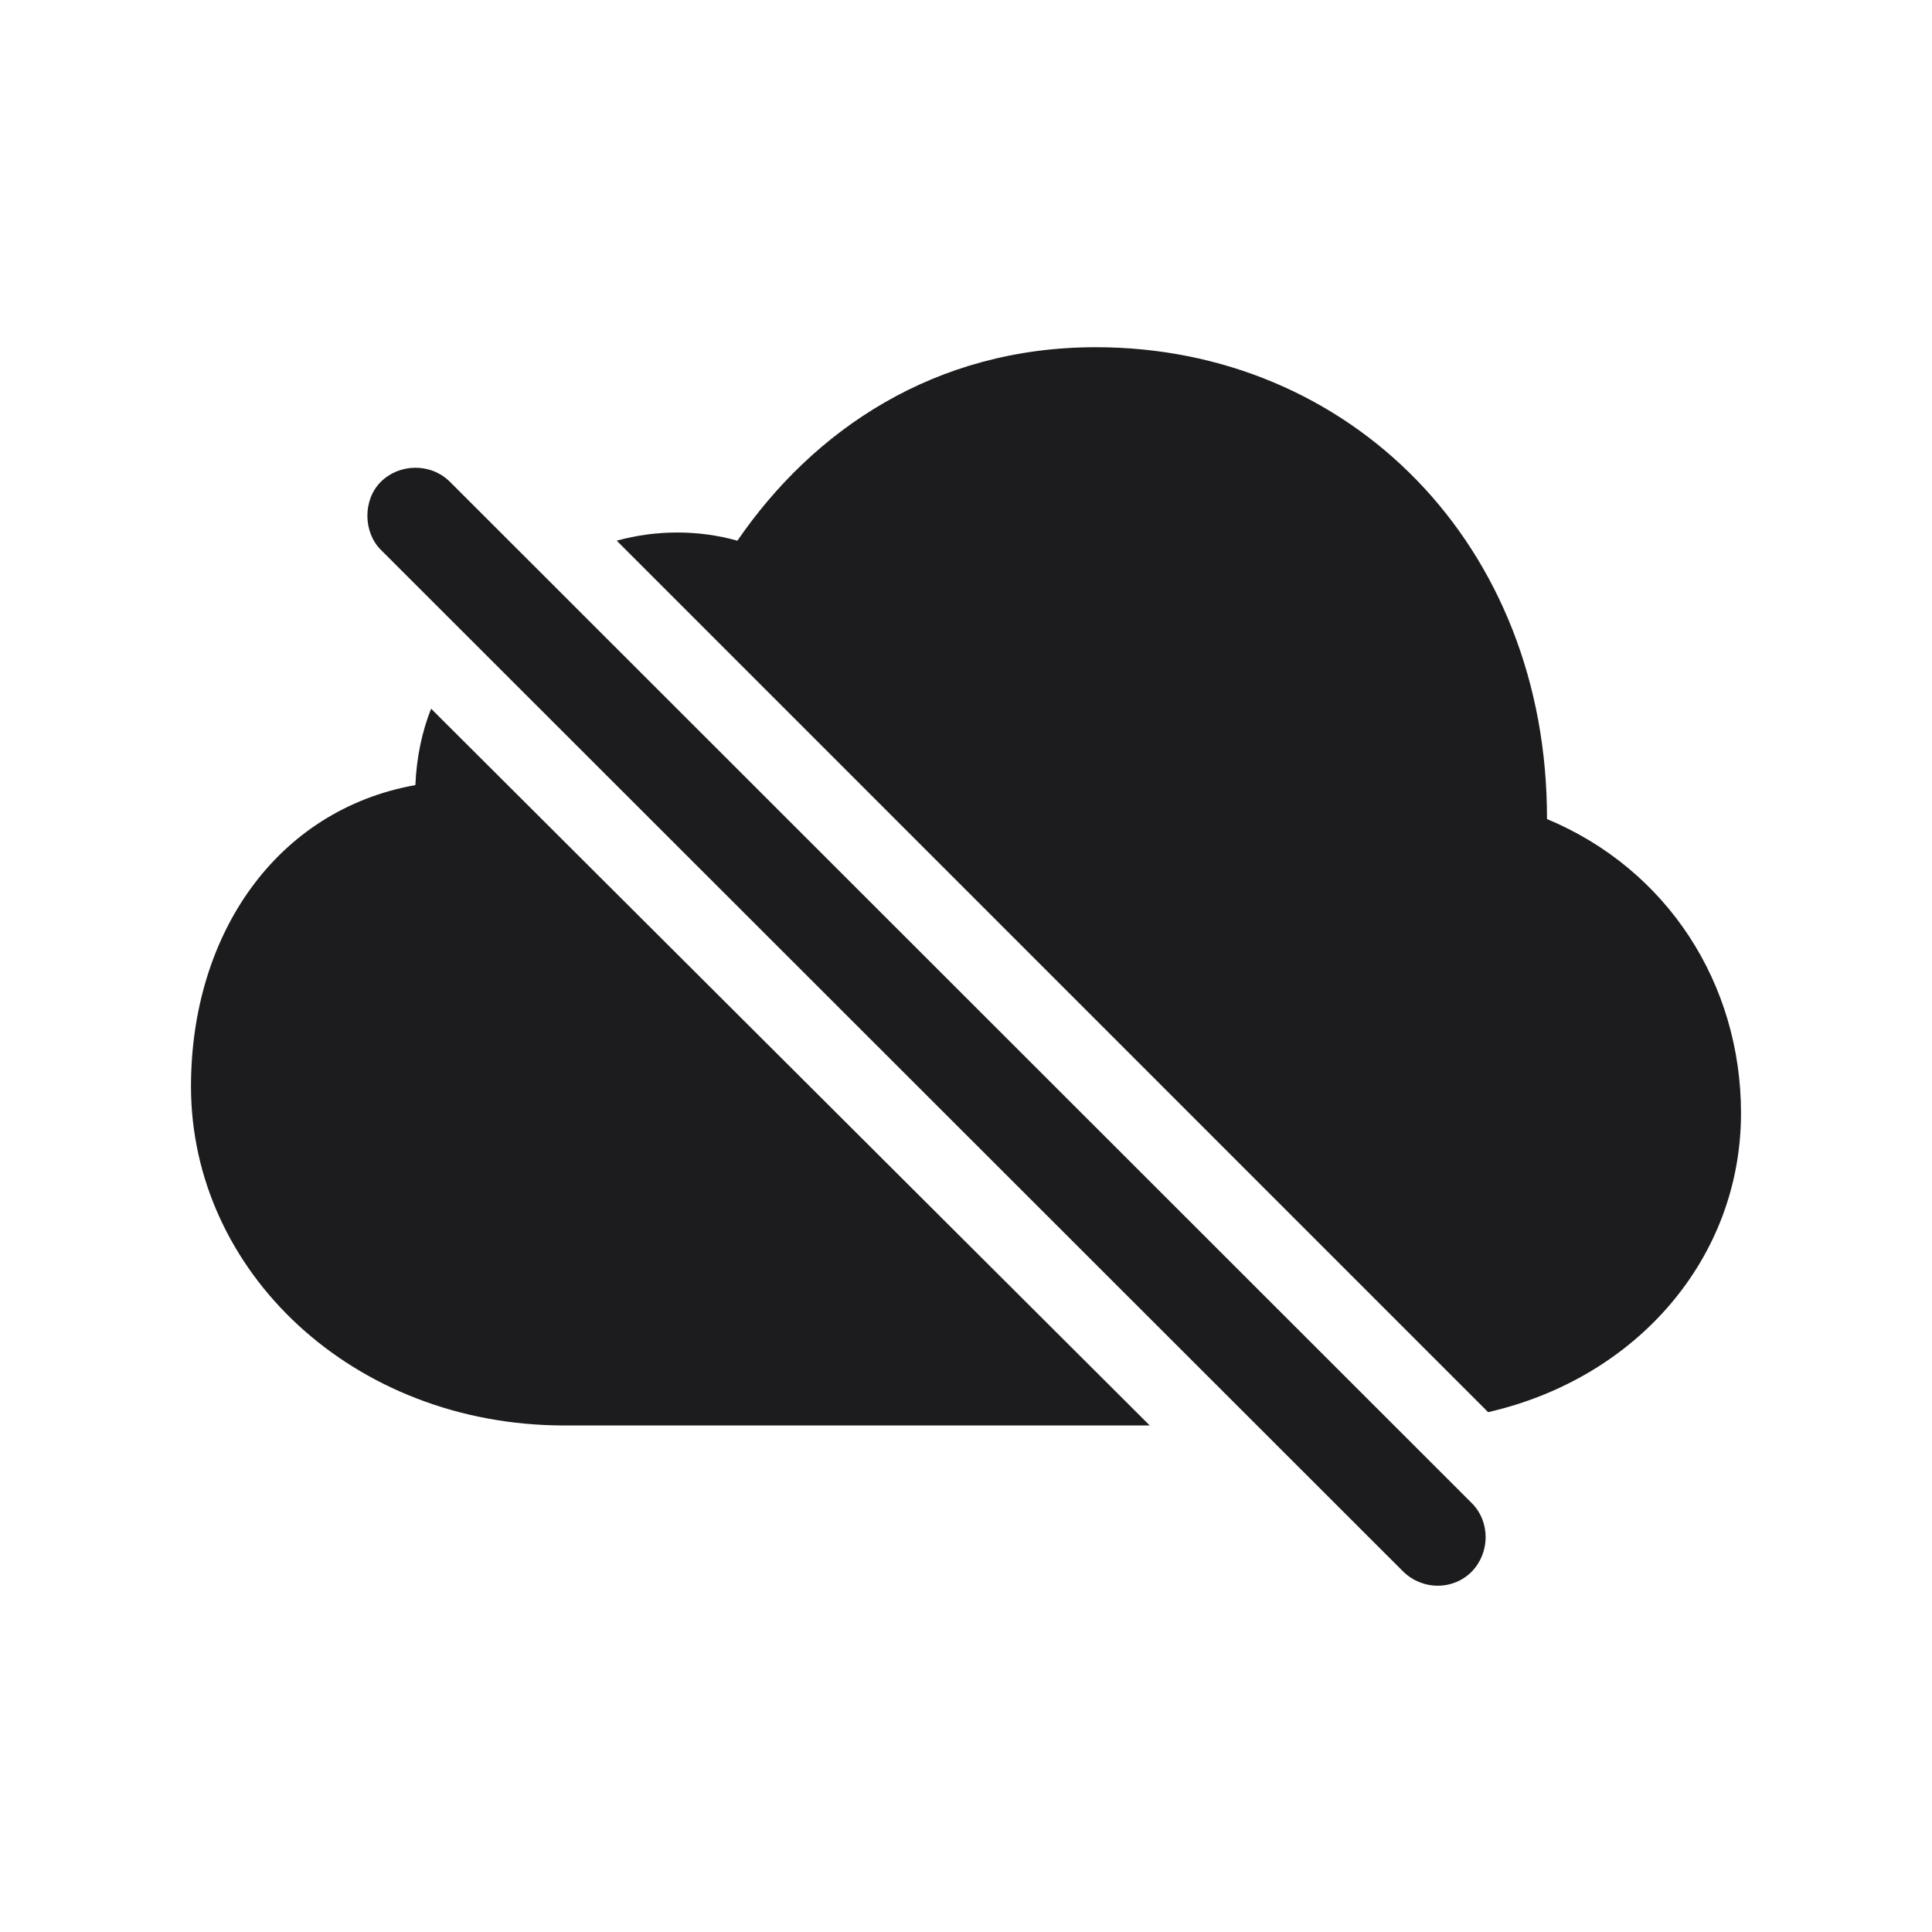 <svg width="28" height="28" viewBox="0 0 28 28" fill="none" xmlns="http://www.w3.org/2000/svg">
<path d="M21.567 20.466C23.721 19.974 25.232 18.233 25.232 16.133C25.232 14.261 24.169 12.6 22.42 11.87C22.429 7.897 19.564 5.032 15.881 5.032C13.543 5.032 11.785 6.236 10.687 7.836C10.124 7.678 9.509 7.678 8.938 7.836L21.567 20.466ZM20.337 22.777C20.618 23.05 21.058 23.05 21.33 22.777C21.594 22.505 21.602 22.057 21.33 21.784L6.521 6.983C6.239 6.702 5.782 6.72 5.519 6.983C5.255 7.247 5.264 7.713 5.519 7.968L20.337 22.777ZM8.182 20.659H16.663L6.248 10.271C6.116 10.604 6.037 10.974 6.02 11.378C4.007 11.738 2.768 13.54 2.768 15.746C2.768 18.418 5.105 20.659 8.182 20.659Z" fill="#1C1C1E"/>
</svg>
